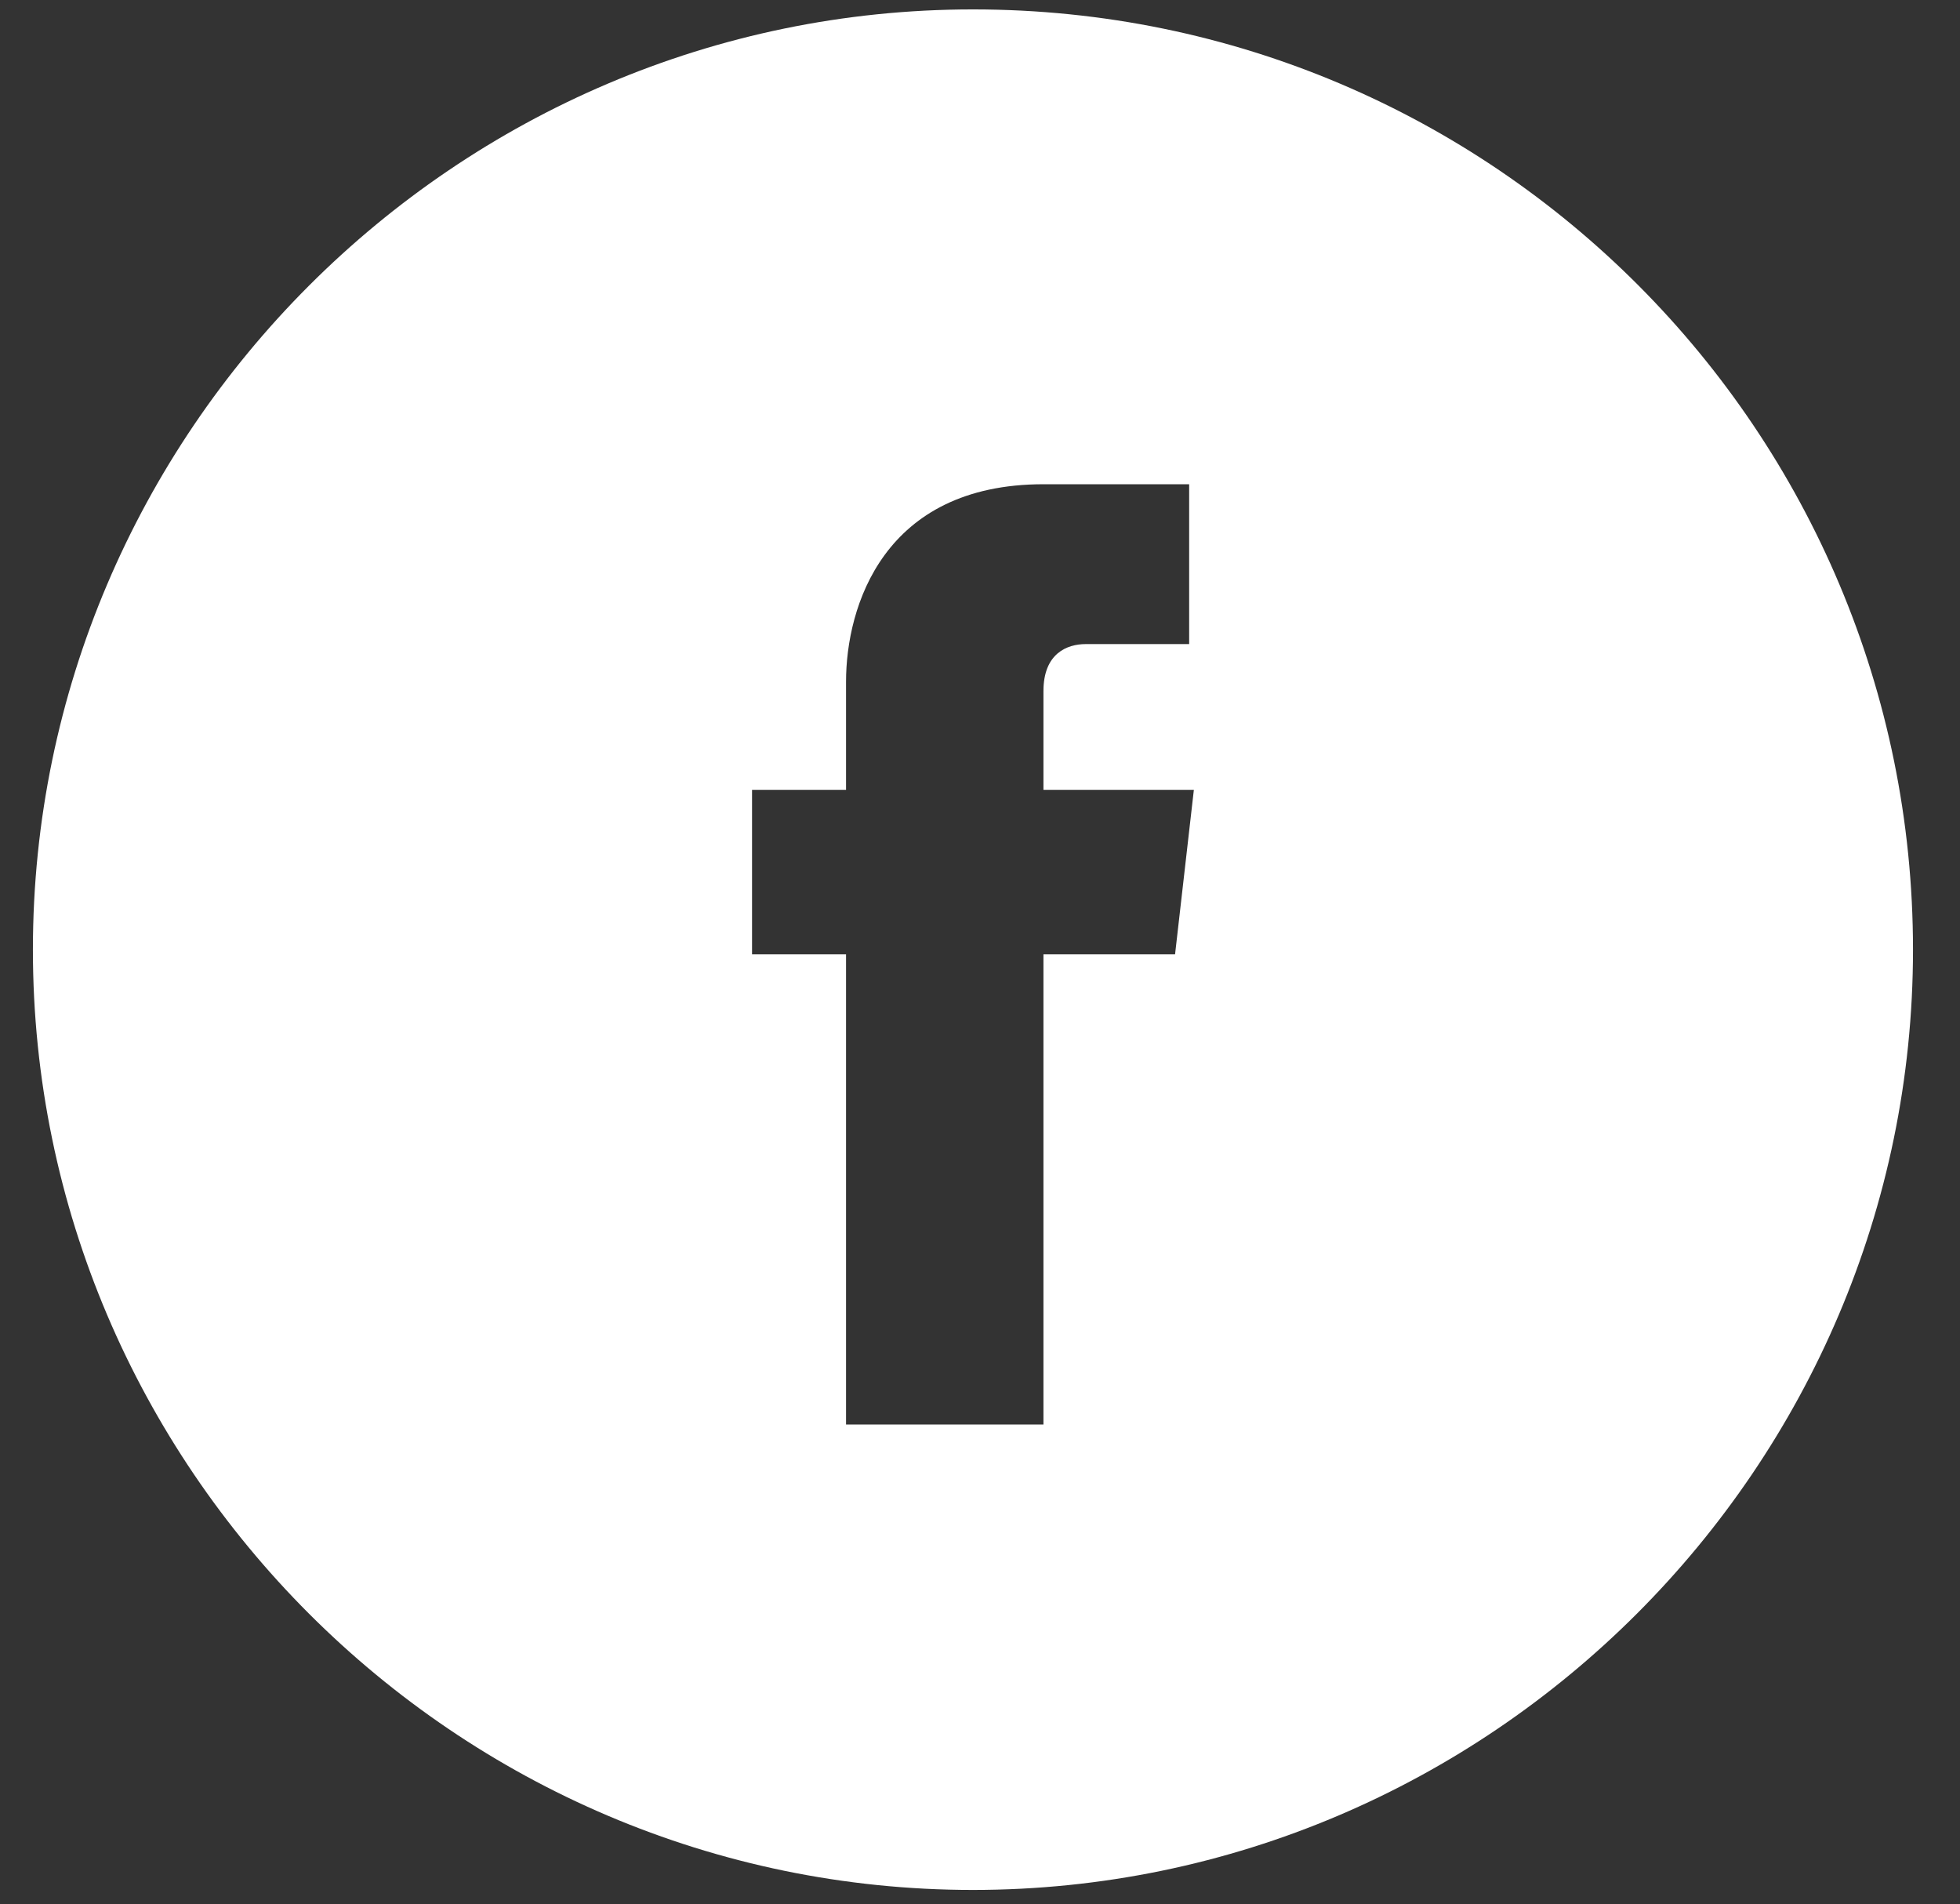 <?xml version="1.0" encoding="utf-8"?>
<!-- Generator: Adobe Illustrator 20.1.0, SVG Export Plug-In . SVG Version: 6.00 Build 0)  -->
<svg version="1.2" baseProfile="tiny" id="Capa_1" xmlns="http://www.w3.org/2000/svg" xmlns:xlink="http://www.w3.org/1999/xlink"
	 x="0px" y="0px" viewBox="0 0 41.7 40.5" xml:space="preserve">
<rect x="0" y="0" width="41.7" height="40.5" fill="#333333" stroke="none"/>
<g>
	<path fill="none" d="M22.2,14.6c0-0.8,0.5-1,0.9-1c0.4,0,2.2,0,2.2,0v-3.4l-3.1,0c-3.4,0-4.2,2.6-4.2,4.2v2.3h-2v3.5h2
		c0,4.5,0,10,0,10h4.2c0,0,0-5.5,0-10H25l0.4-3.5h-3.2V14.6z"/>
	<path fill="#FFFFFF" d="M20.7,0.2c-11,0-20,9-20,20c0,11,9,20,20,20c11,0,20-9,20-20C40.7,9.2,31.8,0.2,20.7,0.2z M25,20.3h-2.8
		c0,4.5,0,10,0,10h-4.2c0,0,0-5.5,0-10h-2v-3.5h2v-2.3c0-1.6,0.8-4.2,4.2-4.2l3.1,0v3.4c0,0-1.9,0-2.2,0c-0.4,0-0.9,0.2-0.9,1v2.1
		h3.2L25,20.3z"/>
</g>
</svg>
